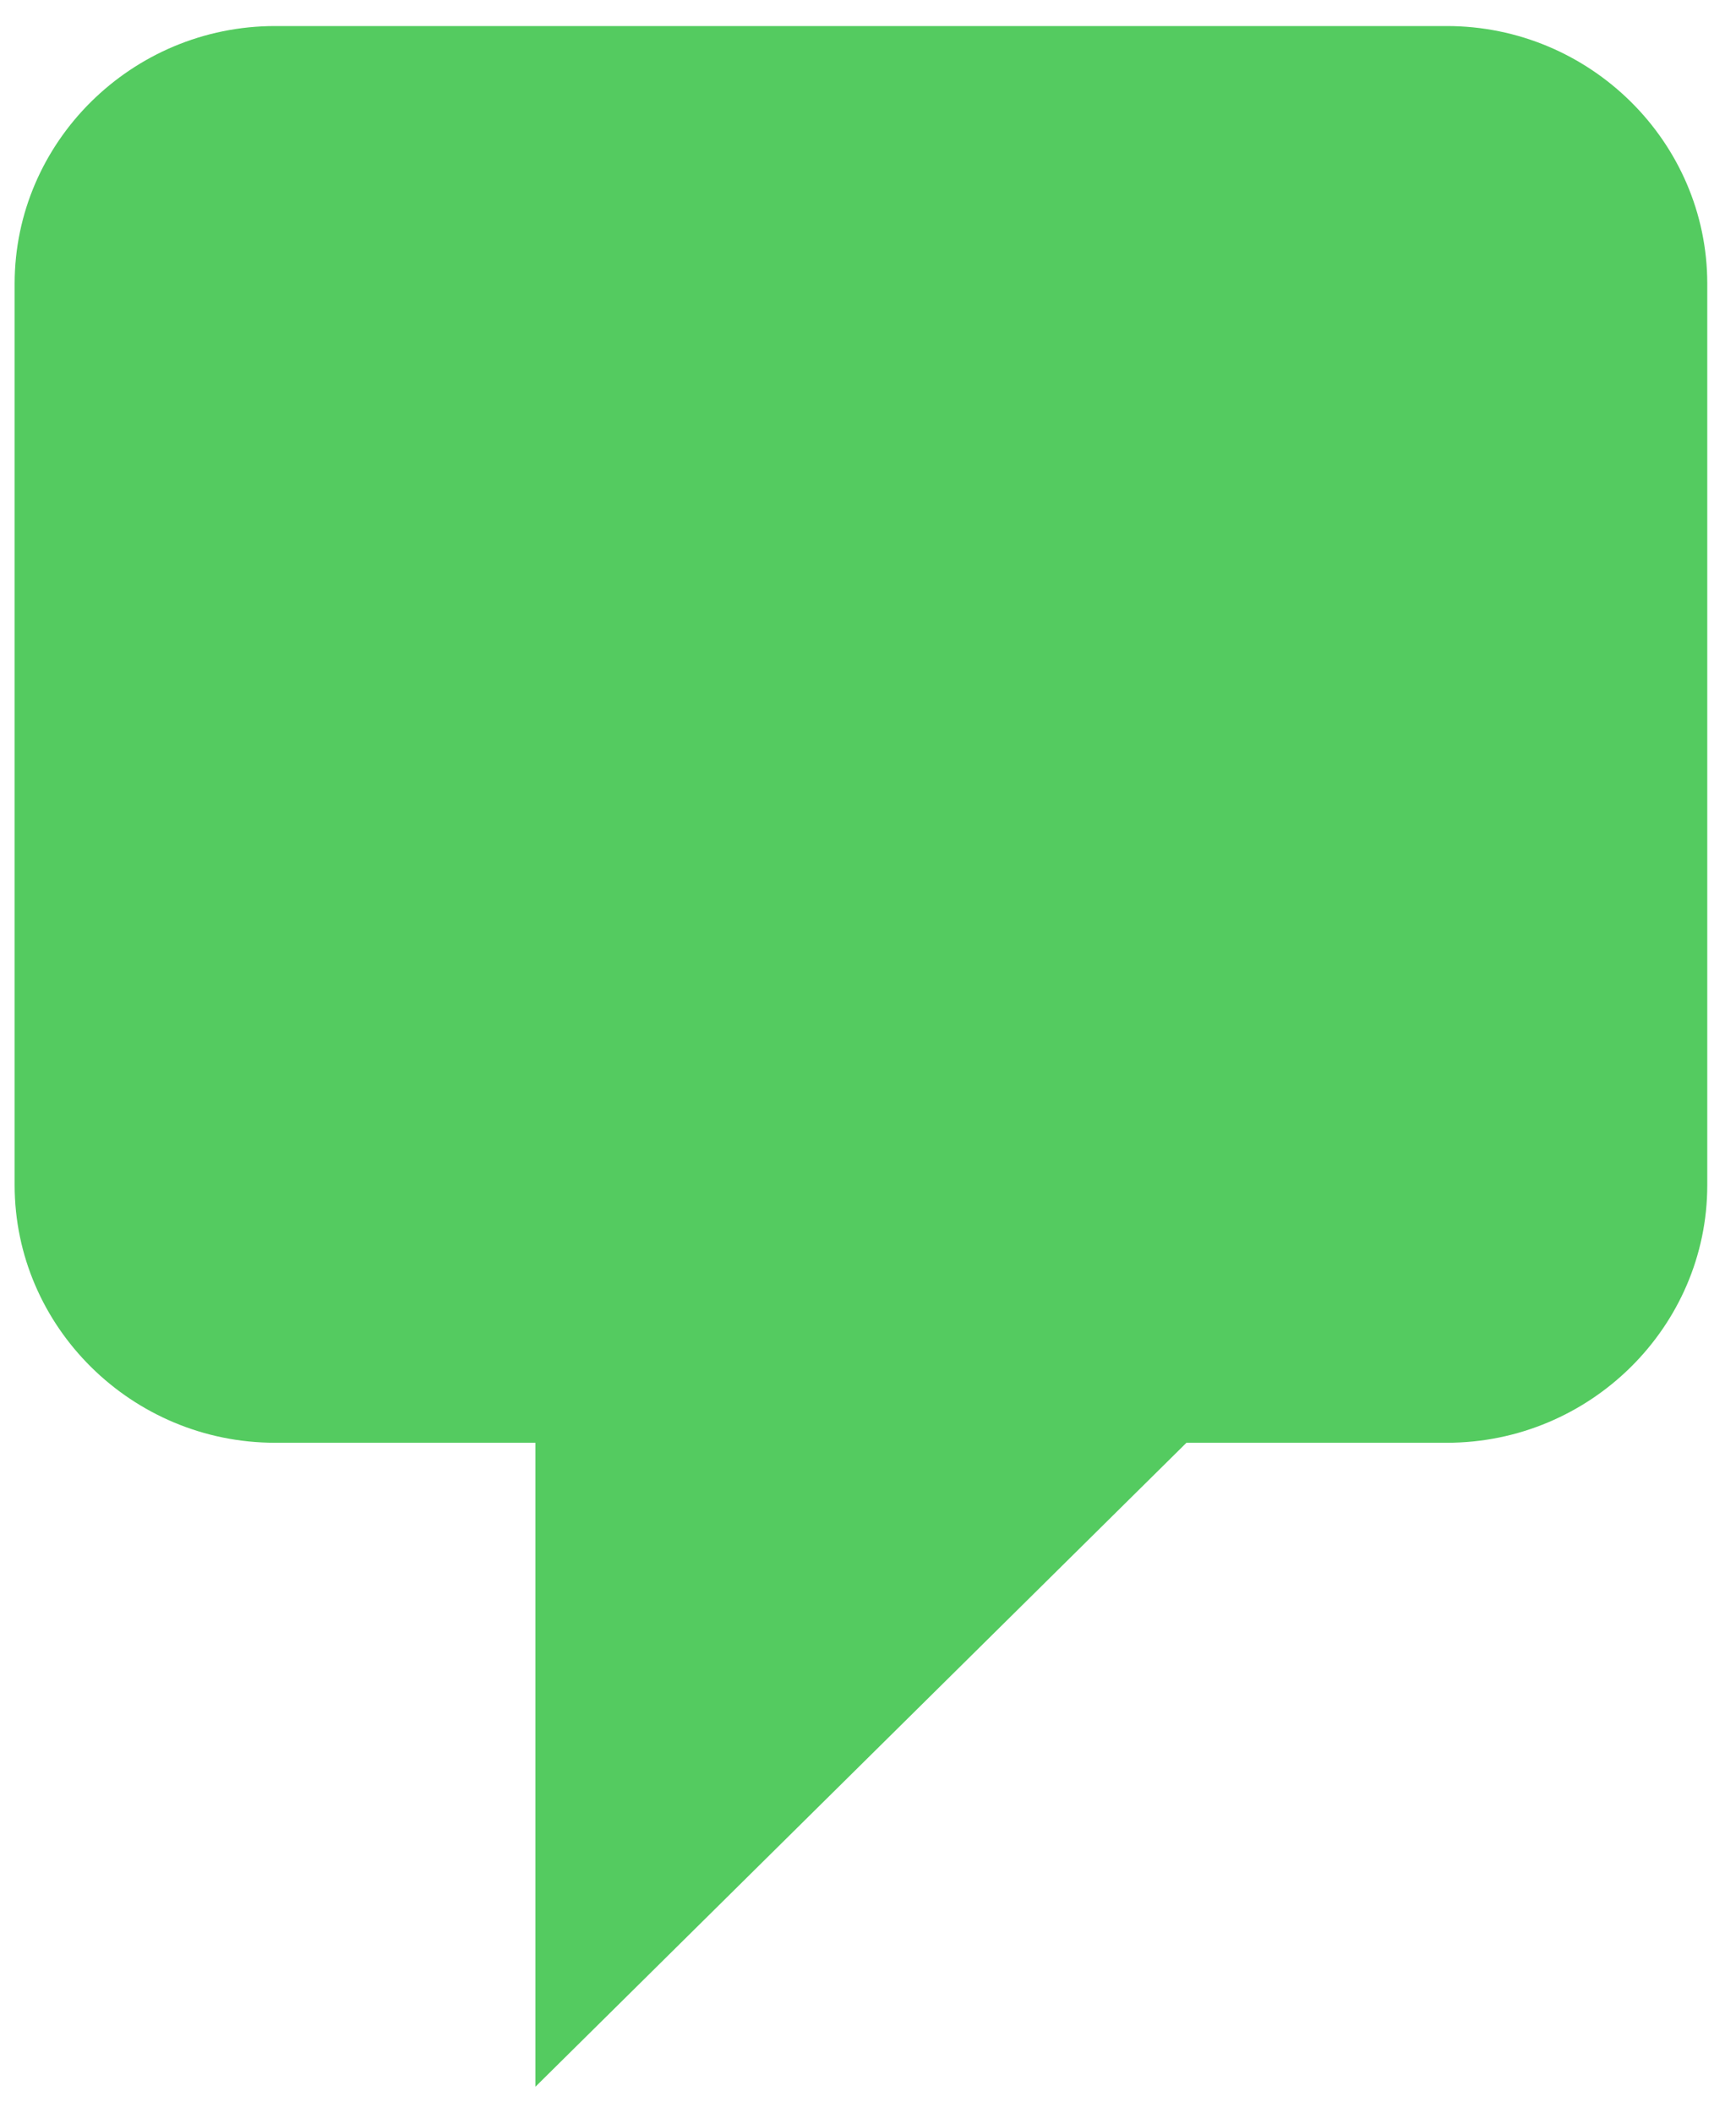 <svg width="60" height="73" viewBox="0 0 60 73" fill="none" xmlns="http://www.w3.org/2000/svg">
<path d="M9.506 0.9H50.007C54.956 0.9 59.007 4.905 59.007 9.8V40.95C59.007 45.845 54.956 49.85 50.007 49.85H41.007L18.506 72.1V49.85H9.506C4.556 49.85 0.506 45.845 0.506 40.95V9.8C0.506 4.905 4.556 0.9 9.506 0.9Z" fill="#54CB60"/>
</svg>

